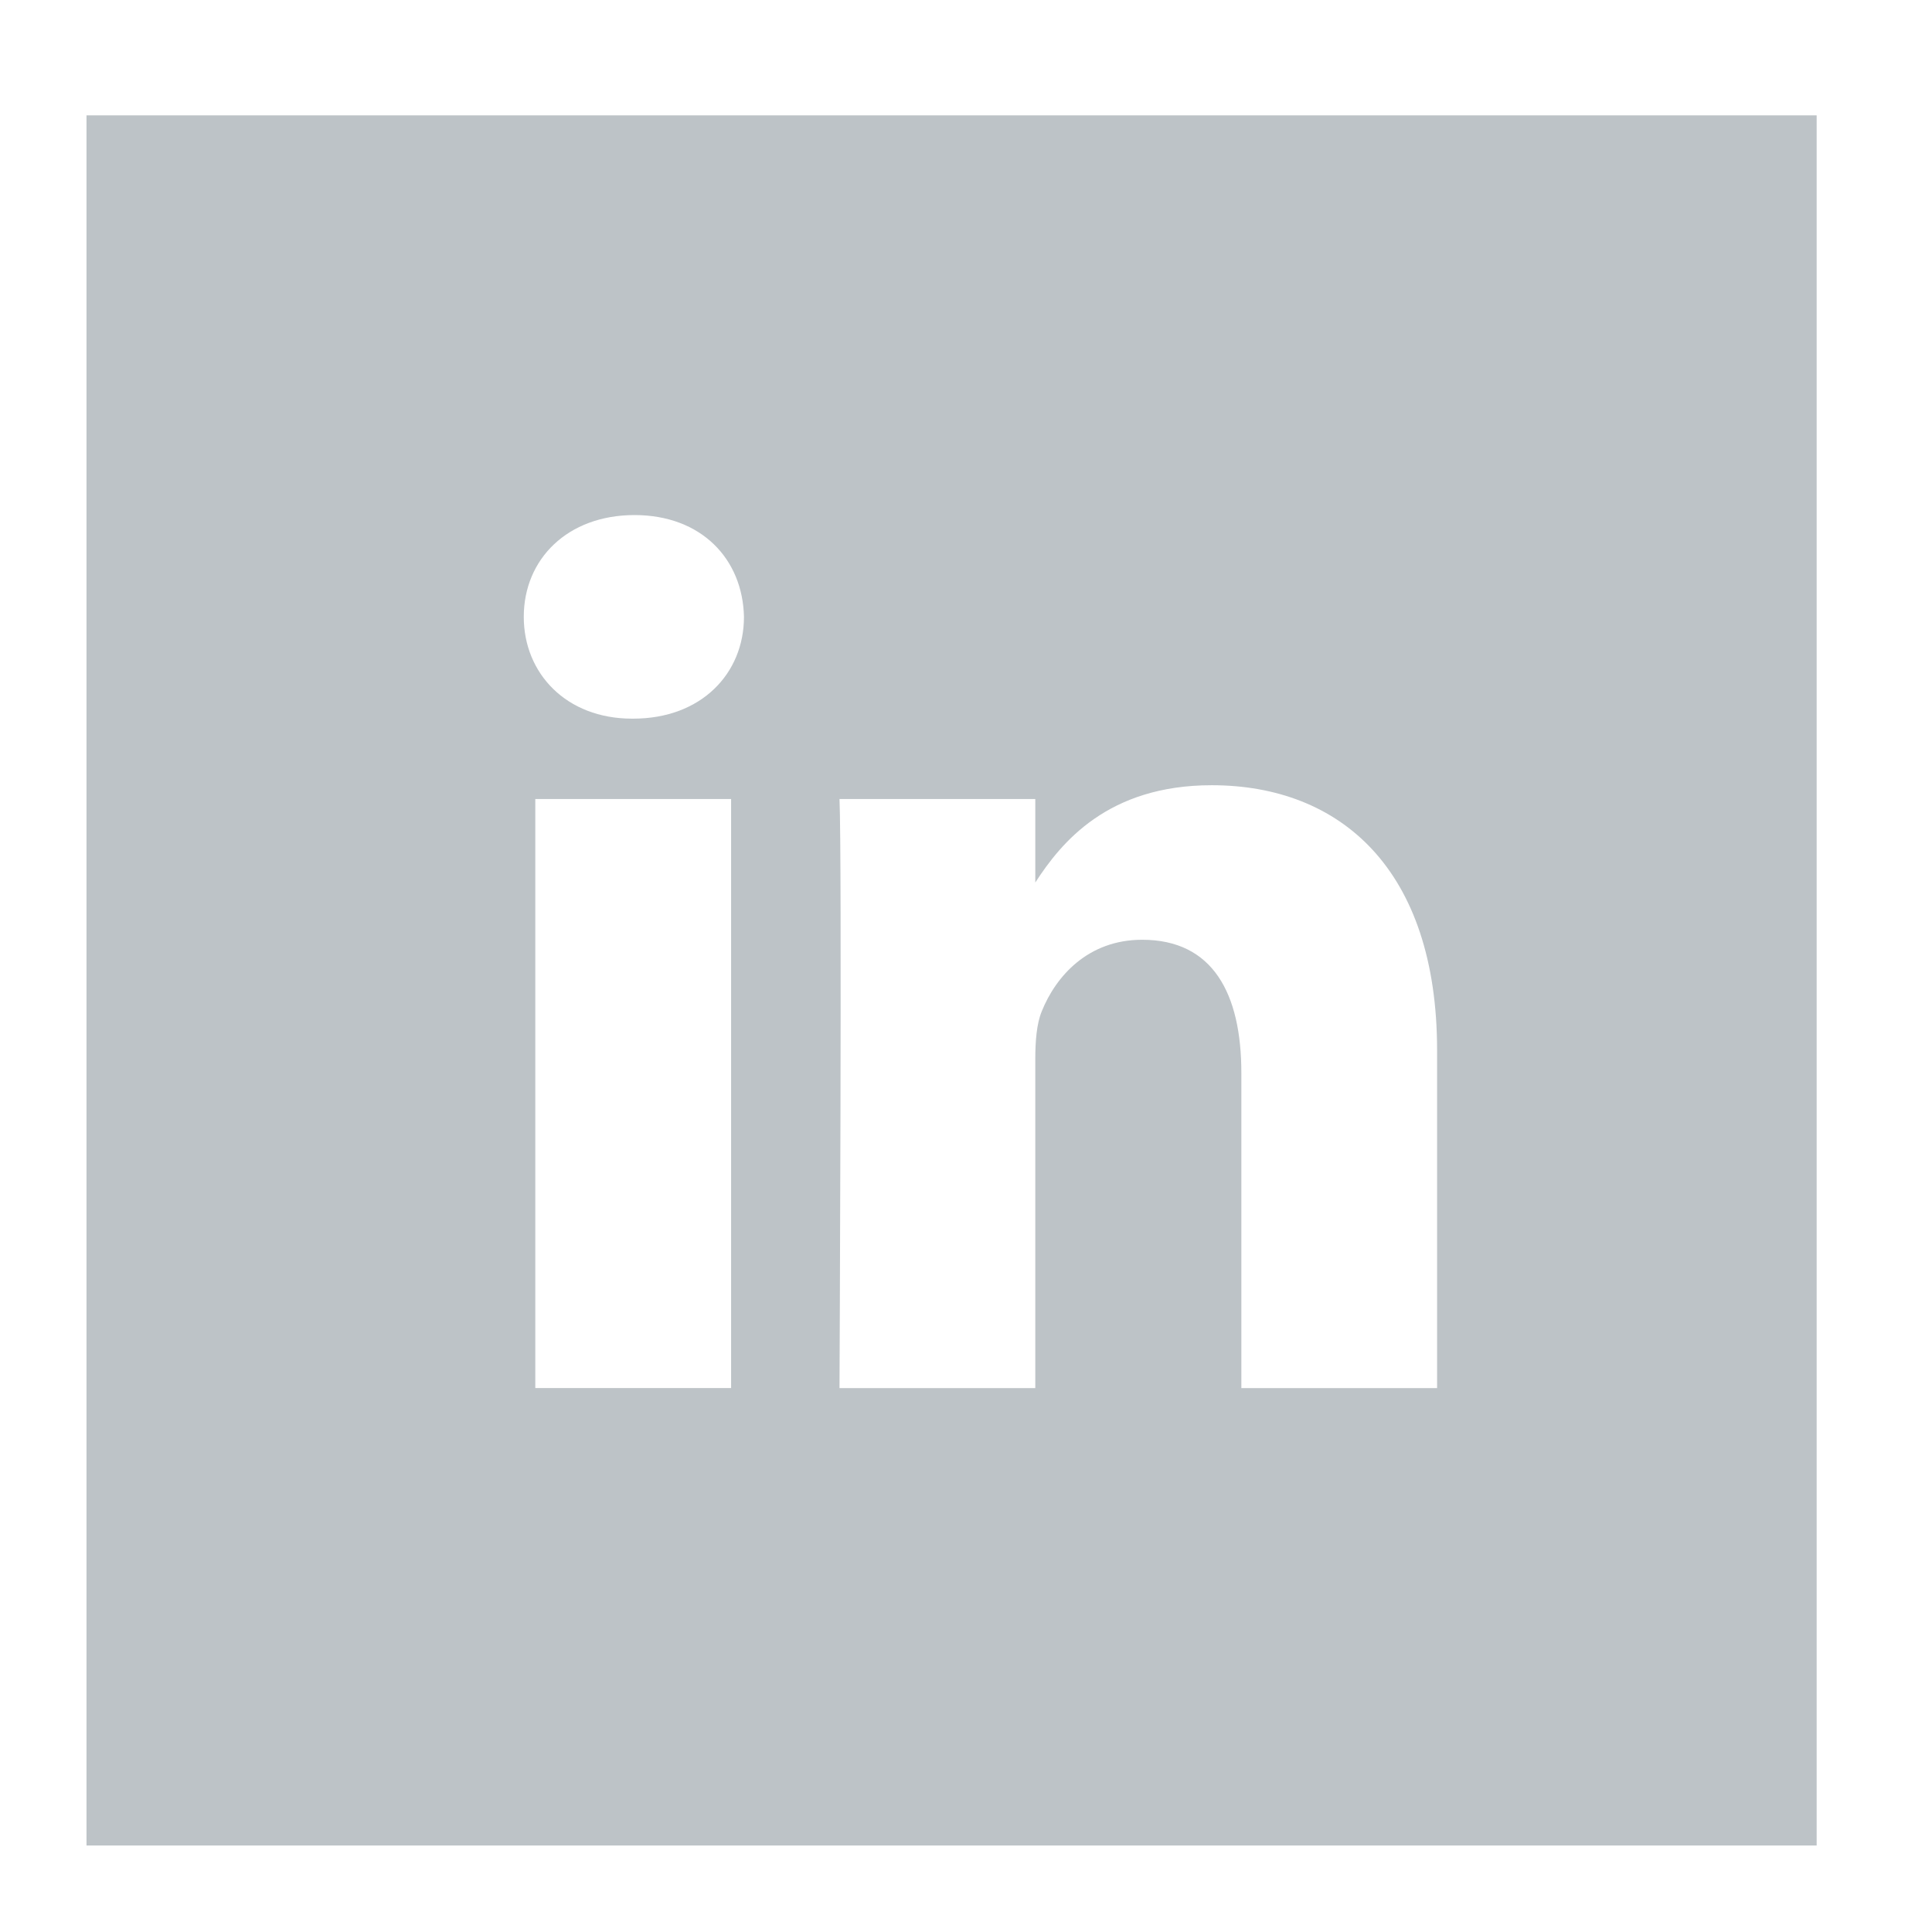<svg viewBox="0 0 67 67" xmlns="http://www.w3.org/2000/svg"><path style="fill:#BDC3C7"  d="M49.837 48.137V36.425c0-6.274-3.35-9.194-7.816-9.194-3.603 0-5.218 1.983-6.118 3.374V27.71h-6.79c.09 1.917 0 20.428 0 20.428h6.79v-11.41c0-.61.044-1.22.224-1.656.49-1.22 1.607-2.482 3.482-2.482 2.458 0 3.44 1.873 3.44 4.618v10.93h6.79zM21.96 24.922c2.366 0 3.84-1.57 3.84-3.53-.043-2.004-1.474-3.53-3.796-3.53s-3.84 1.526-3.84 3.53c0 1.96 1.473 3.53 3.752 3.53h.043zm3.394 23.215V27.71h-6.79v20.427h6.79zM3 4h60v60H3V4z" fill-rule="evenodd" clip-rule="evenodd"/></svg>